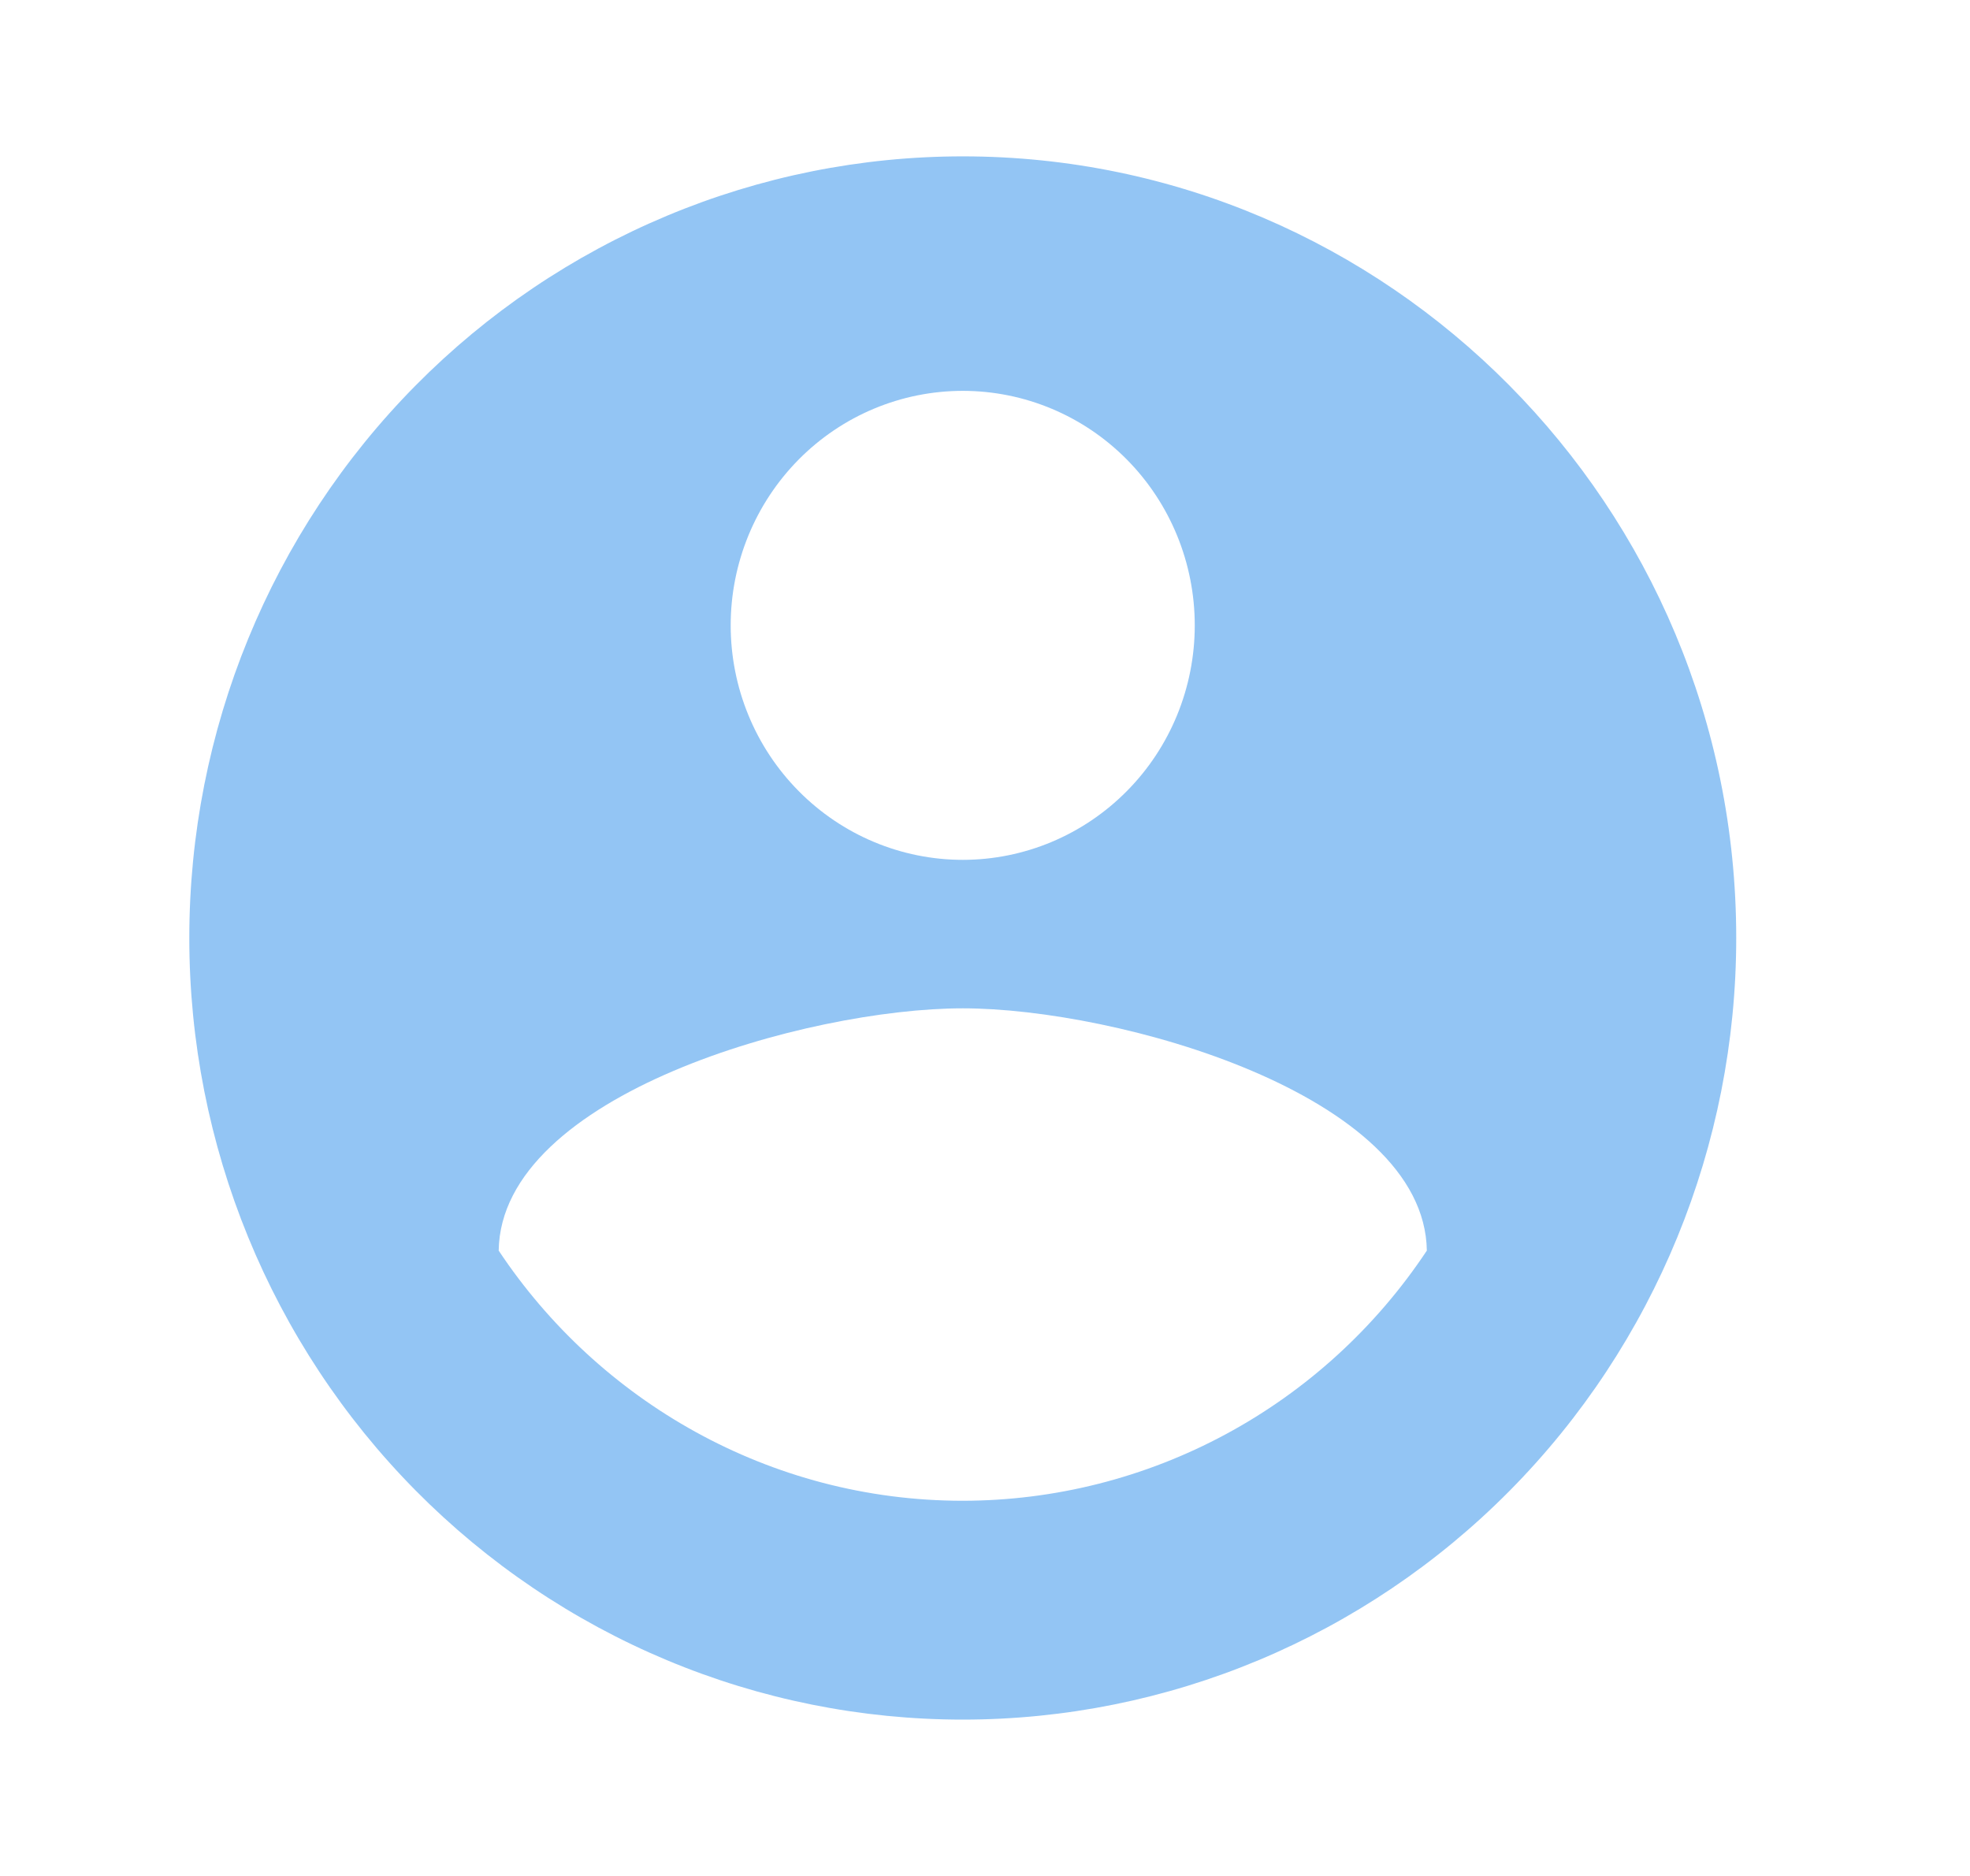 <svg width="21" height="20" viewBox="0 0 21 20" fill="none" xmlns="http://www.w3.org/2000/svg">
<path d="M10.263 16C8.202 16 6.379 14.933 5.316 13.333C5.34 11.667 8.614 10.75 10.263 10.75C11.912 10.75 15.185 11.667 15.21 13.333C14.665 14.154 13.929 14.826 13.066 15.291C12.203 15.756 11.241 15.999 10.263 16ZM10.263 4.167C10.919 4.167 11.548 4.43 12.012 4.899C12.476 5.368 12.736 6.004 12.736 6.667C12.736 7.33 12.476 7.966 12.012 8.434C11.548 8.903 10.919 9.167 10.263 9.167C9.607 9.167 8.978 8.903 8.514 8.434C8.05 7.966 7.789 7.33 7.789 6.667C7.789 6.004 8.05 5.368 8.514 4.899C8.978 4.43 9.607 4.167 10.263 4.167ZM10.263 1.667C9.18 1.667 8.108 1.882 7.108 2.301C6.107 2.72 5.198 3.334 4.433 4.107C2.886 5.67 2.018 7.79 2.018 10C2.018 12.21 2.886 14.33 4.433 15.893C5.198 16.666 6.107 17.28 7.108 17.699C8.108 18.118 9.18 18.333 10.263 18.333C12.45 18.333 14.547 17.455 16.093 15.893C17.64 14.33 18.508 12.21 18.508 10C18.508 5.392 14.798 1.667 10.263 1.667Z" fill="#2C8EEA" fill-opacity="0.51"/>
</svg>
